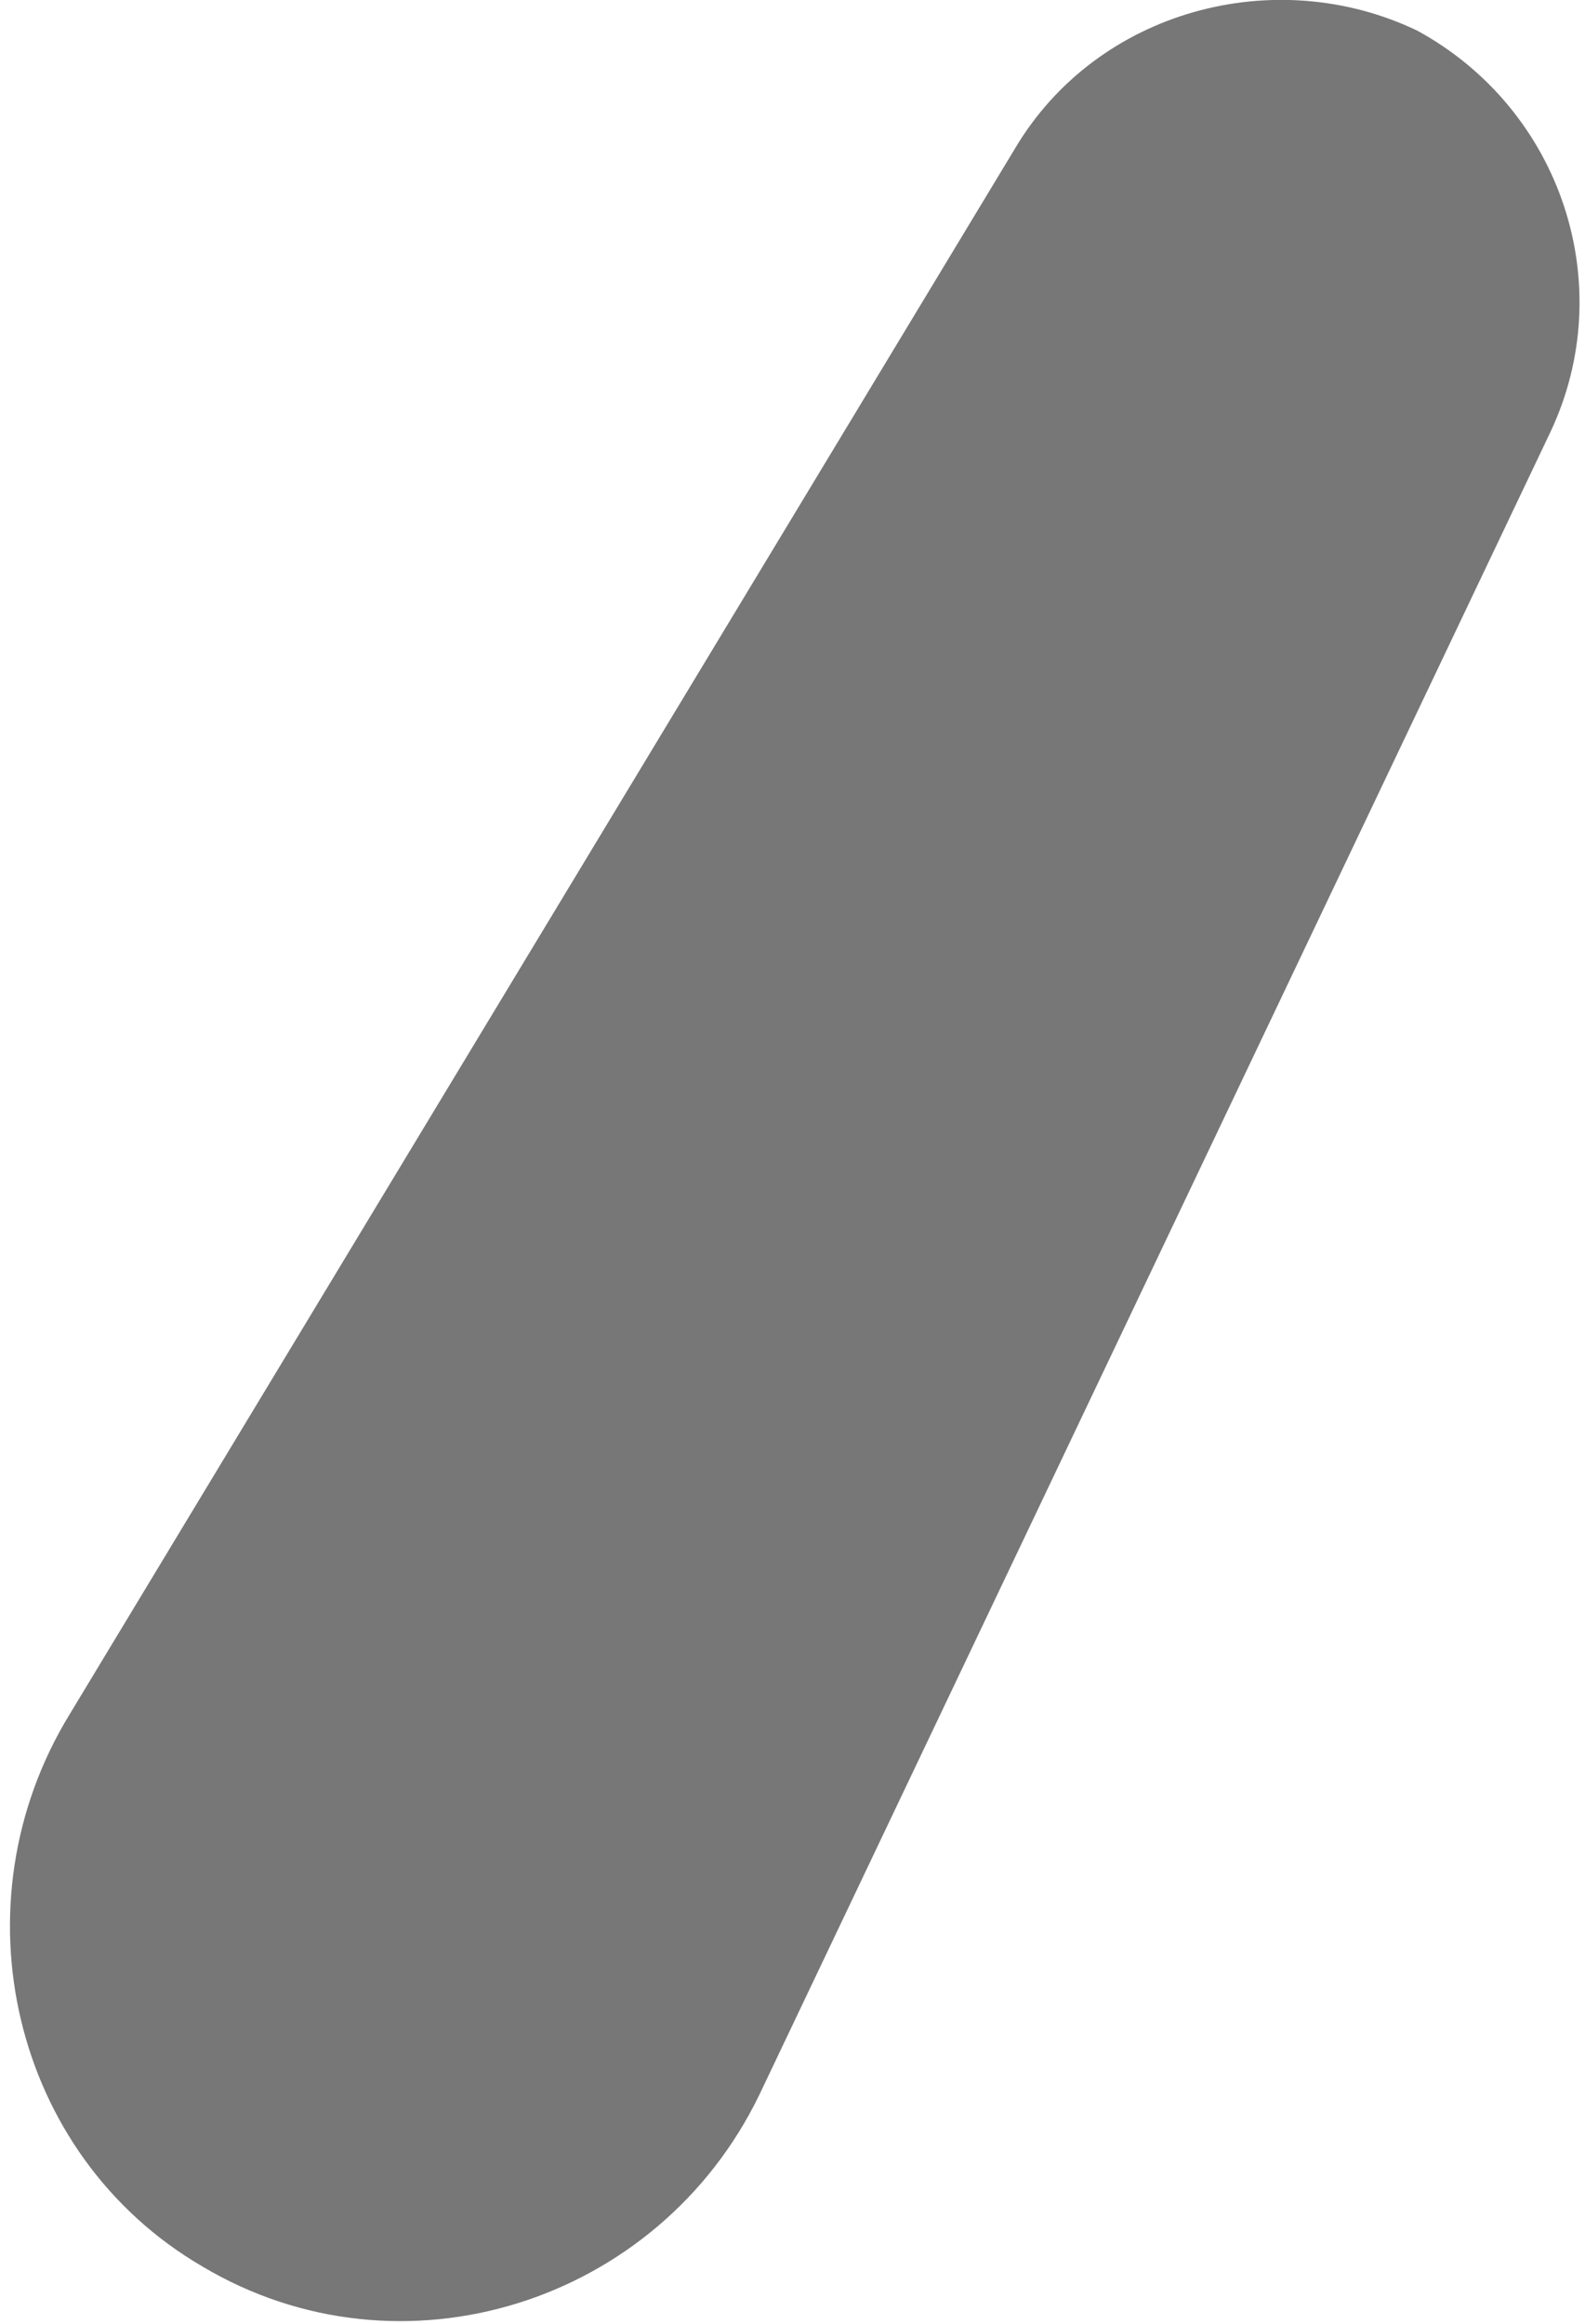 <?xml version="1.0" encoding="UTF-8"?>
<svg width="131px" height="192px" viewBox="0 0 131 192" version="1.1" xmlns="http://www.w3.org/2000/svg" xmlns:xlink="http://www.w3.org/1999/xlink">
    <!-- Generator: Sketch 52.4 (67378) - http://www.bohemiancoding.com/sketch -->
    <title>Shape 2</title>
    <desc>Created with Sketch.</desc>
    <g id="Page-1" stroke="none" stroke-width="1" fill="none" fill-rule="evenodd">
        <g id="Artboard-Copy" transform="translate(-89, -414)" fill="#777777" fill-rule="nonzero">
            <g id="Shape-2" transform="translate(153.703, 508.908) rotate(15) translate(-153.703, -508.908) translate(107.203, 405.408)">
                <path d="M43.647,18.702 C47.247,5.902 60.447,-1.698 73.247,0.702 C86.447,3.902 94.847,16.702 92.447,29.902 L64.847,179.502 C61.247,198.302 42.447,210.302 24.047,205.102 C6.447,200.302 -3.553,181.502 1.647,163.902 L43.647,18.702 Z" id="Shape"></path>
            </g>
        </g>
    </g>
</svg>